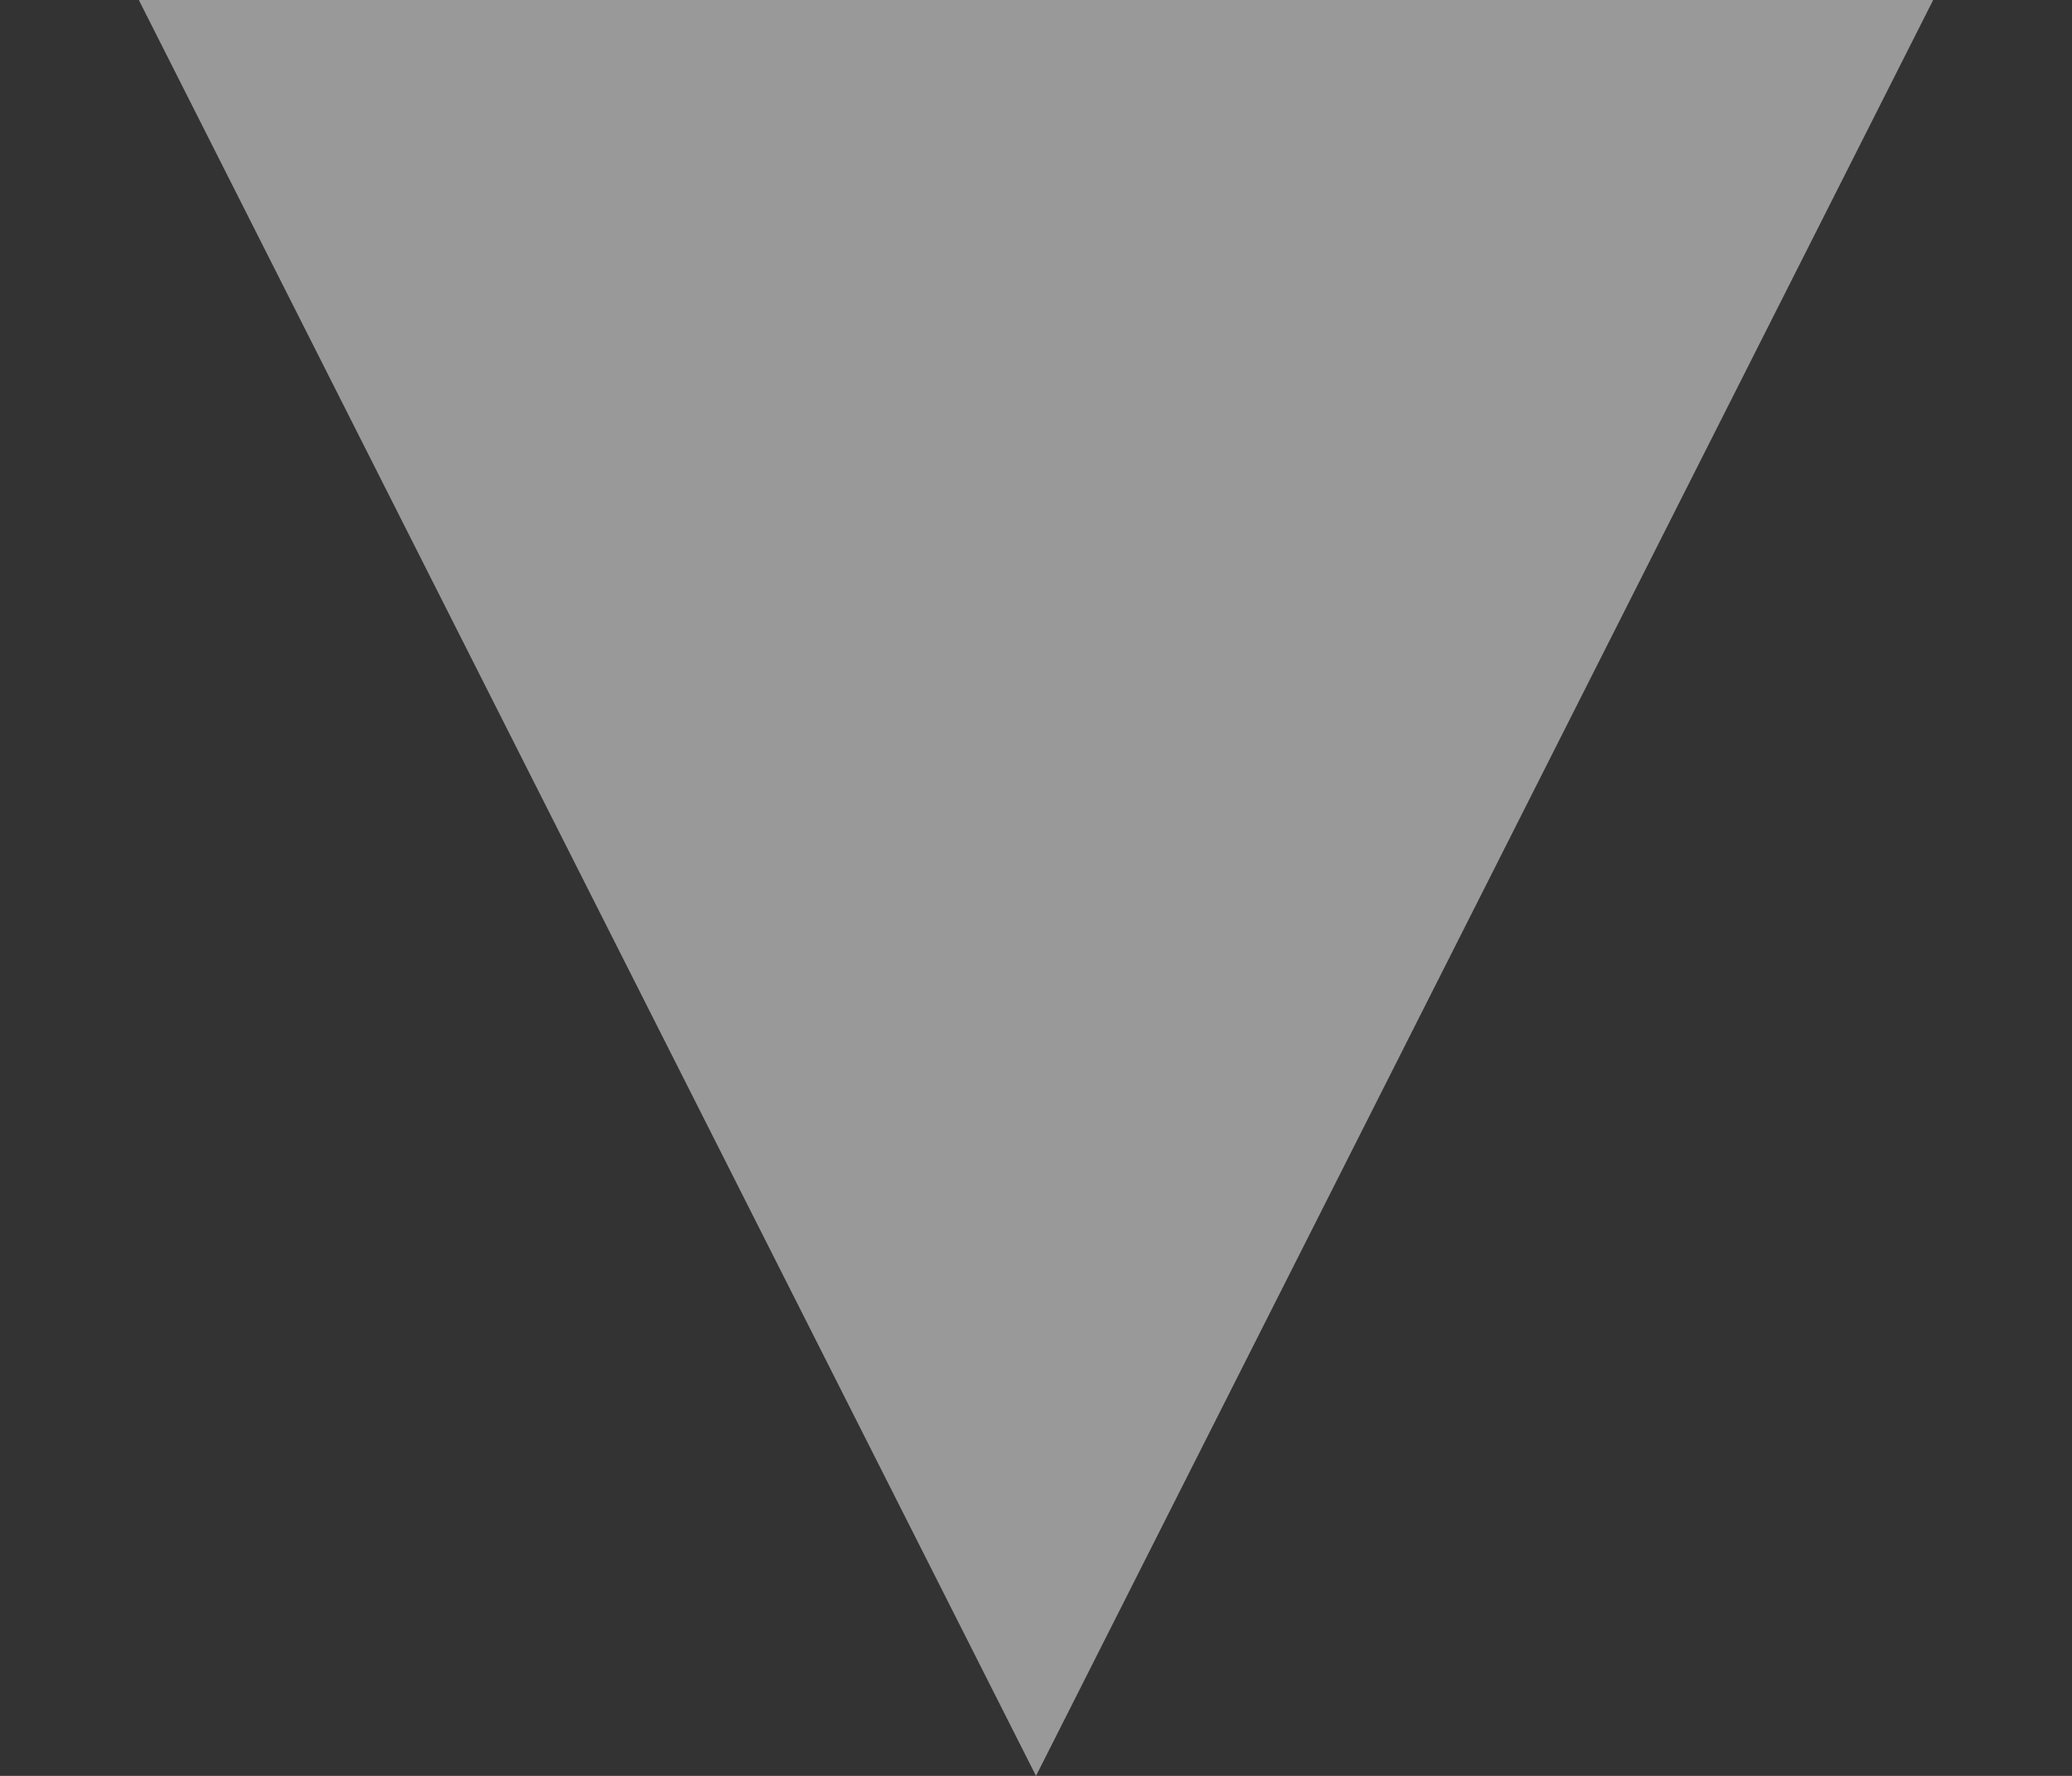 <svg width="14" height="12" viewBox="0 0 14 12" fill="none" xmlns="http://www.w3.org/2000/svg">
<rect x="0" y="0" width="14" height="12" fill="#333333" stroke="none"/>
<path d="M7 12L0.938 -1.14193e-06L13.062 -8.1987e-08L7 12Z" fill="white" fill-opacity="0.5"/>
</svg>
